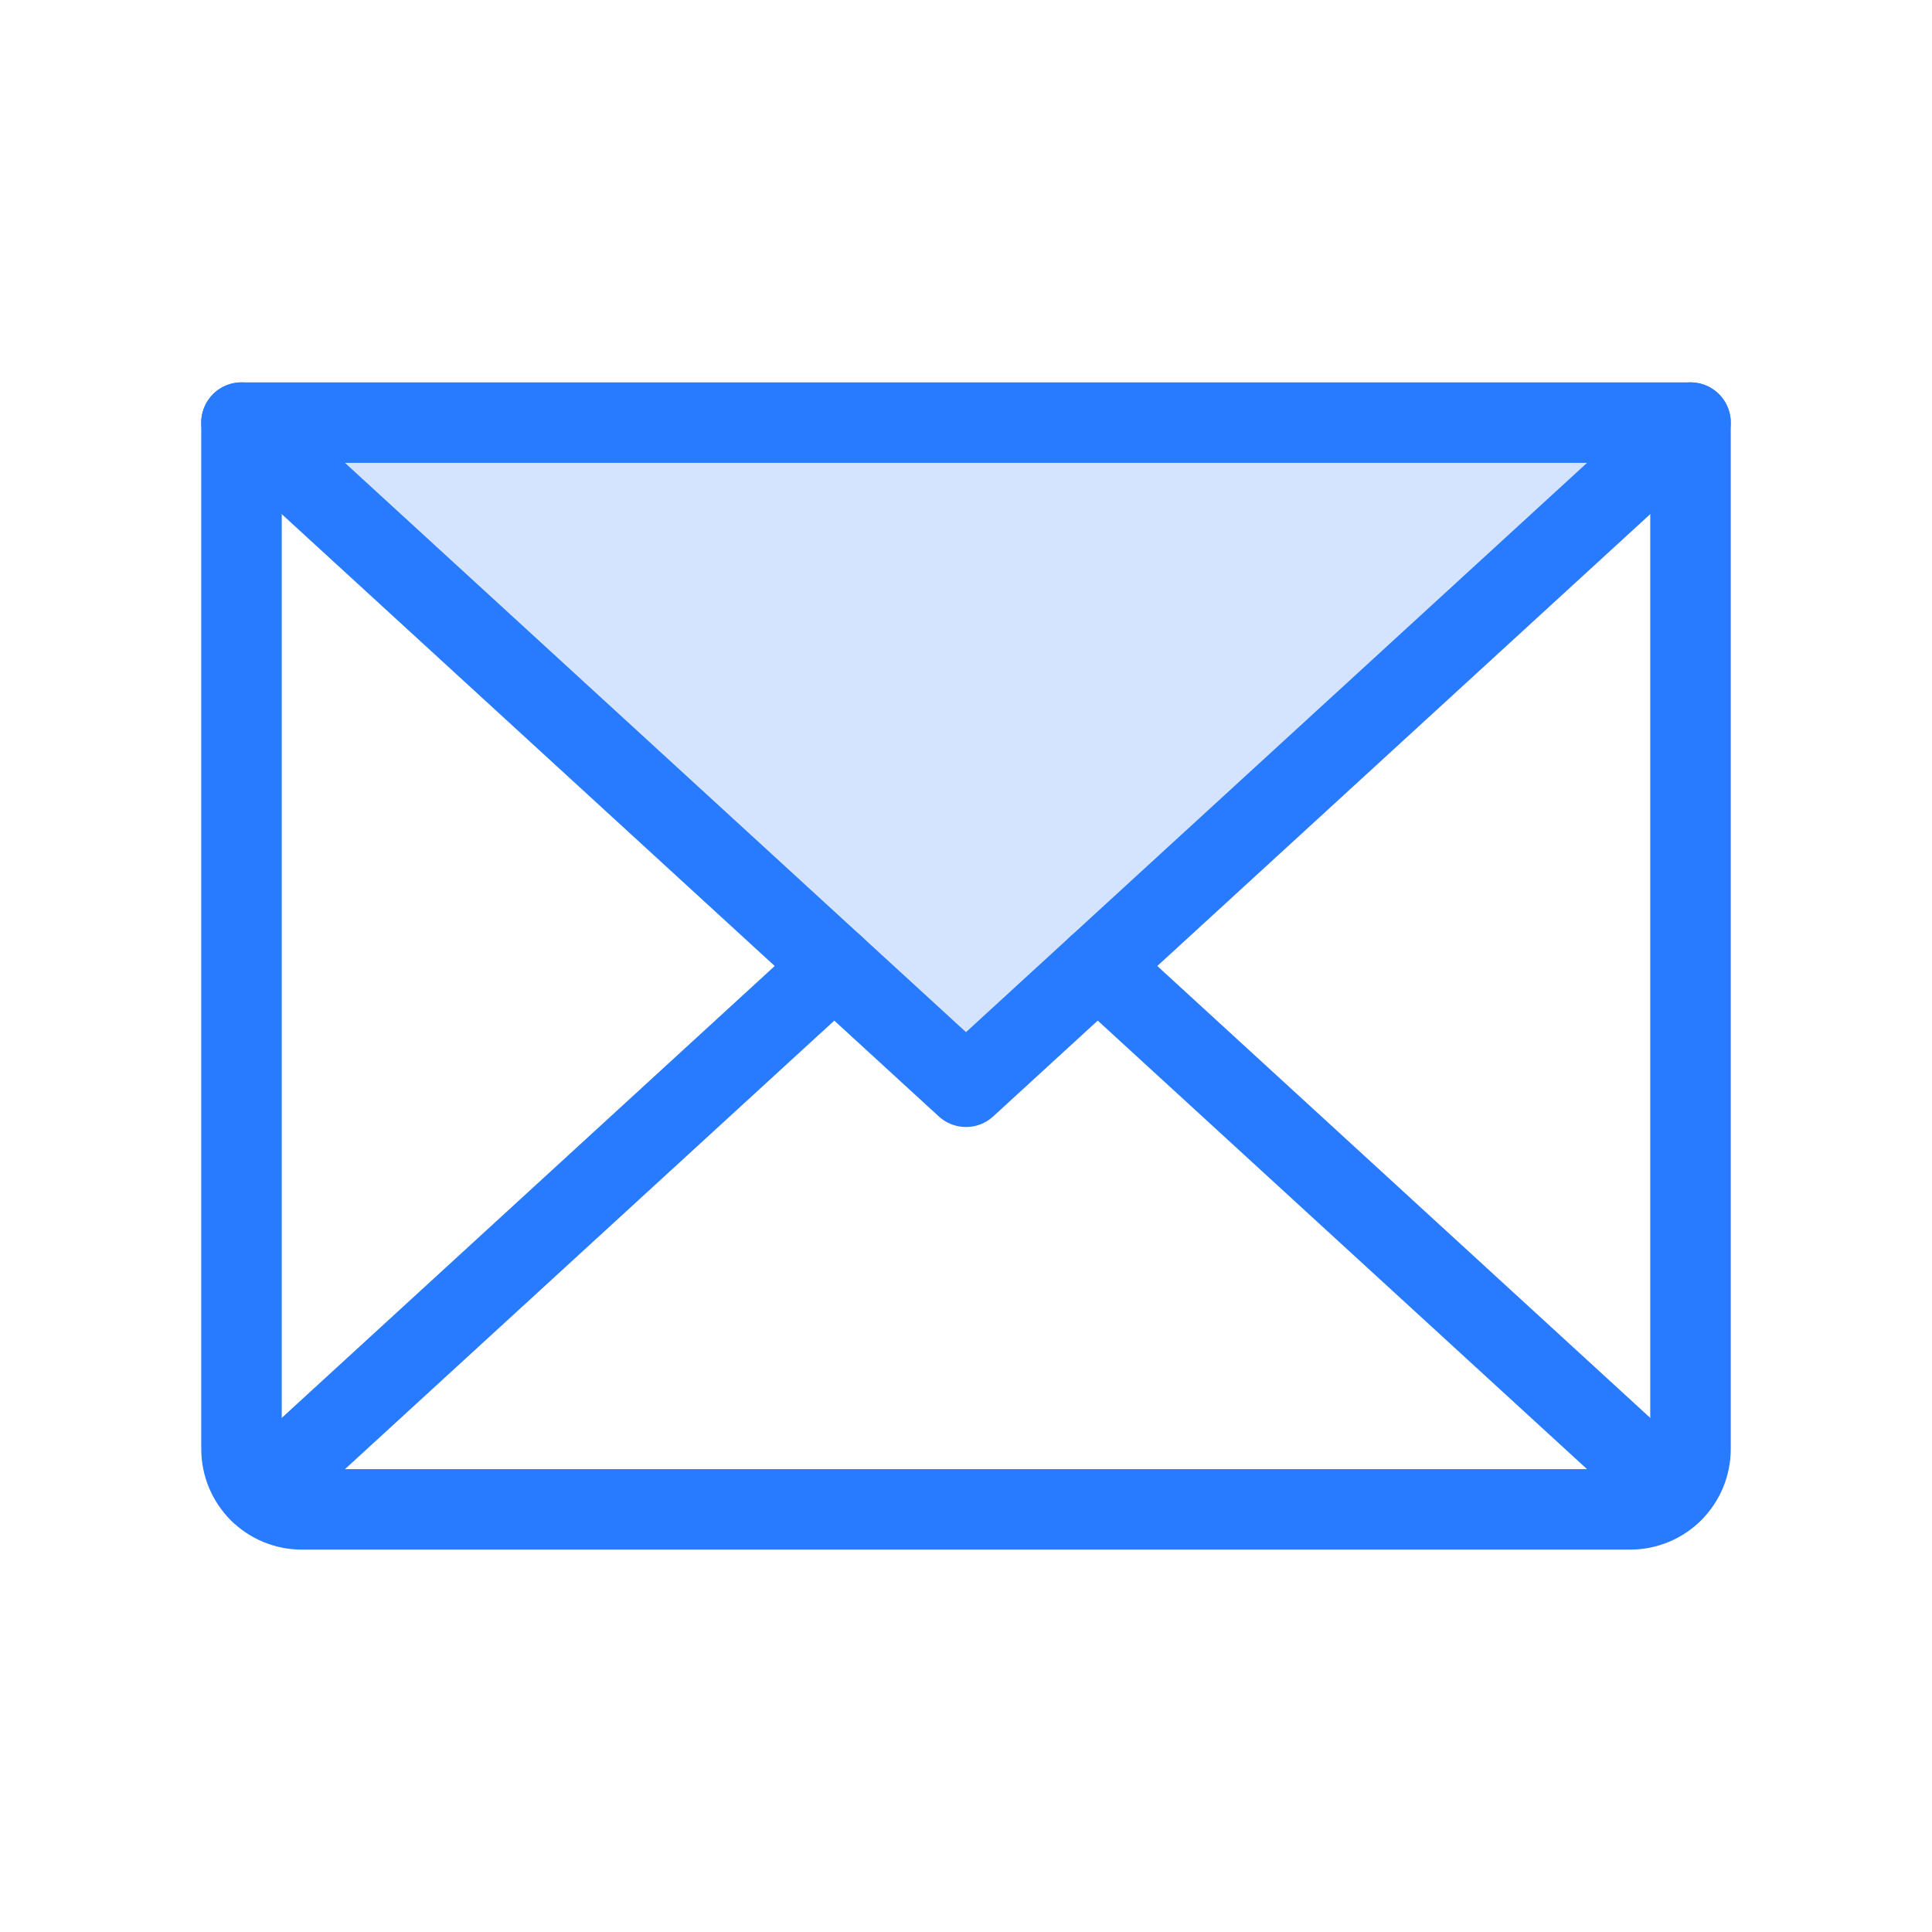 <svg width="48" height="48" viewBox="0 0 48 48" fill="none" xmlns="http://www.w3.org/2000/svg">
<path opacity="0.2" d="M42.001 10.5L24.001 27L6.001 10.5H42.001Z" fill="#287BFF"/>
<path d="M42 10.5L24 27L6 10.5" stroke="#287BFF" stroke-width="2" stroke-linecap="round" stroke-linejoin="round"/>
<path d="M6 10.5H42V36C42 36.398 41.842 36.779 41.561 37.061C41.279 37.342 40.898 37.5 40.5 37.5H7.5C7.102 37.5 6.721 37.342 6.439 37.061C6.158 36.779 6 36.398 6 36V10.5Z" stroke="#287BFF" stroke-width="2" stroke-linecap="round" stroke-linejoin="round"/>
<path d="M20.728 24L6.463 37.076" stroke="#287BFF" stroke-width="2" stroke-linecap="round" stroke-linejoin="round"/>
<path d="M41.537 37.076L27.273 24" stroke="#287BFF" stroke-width="2" stroke-linecap="round" stroke-linejoin="round"/>
</svg>
